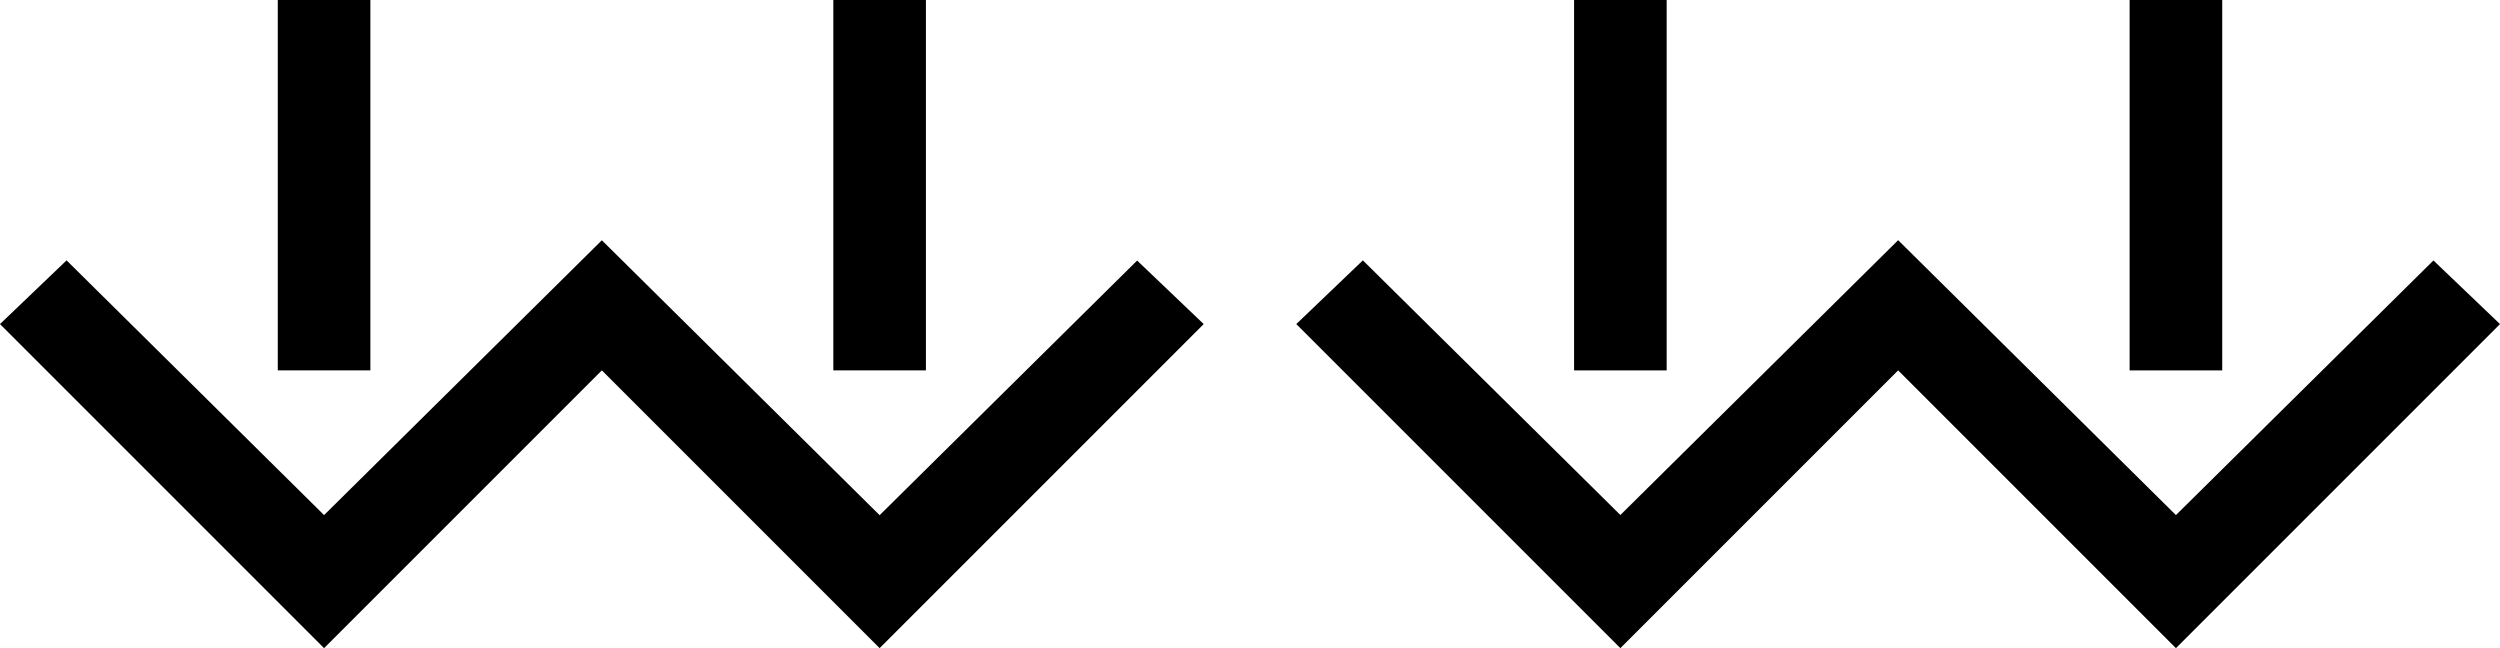 <svg xmlns="http://www.w3.org/2000/svg" version="1.0" width="27" height="7"><path d="M3 4V0h1v4H3zM9 4V0h1v4H9z"/><path d="M3.5 7L0 3.5l.719-.688L3.5 5.563l3-2.968 3 2.969 2.781-2.75L13 3.5 9.5 7l-3-3-3 3zM17 4V0h1v4h-1zM23 4V0h1v4h-1z"/><path d="M17.5 7L14 3.5l.719-.688 2.781 2.75 3-2.968 3 2.969 2.781-2.75L27 3.5 23.5 7l-3-3-3 3z"/></svg>